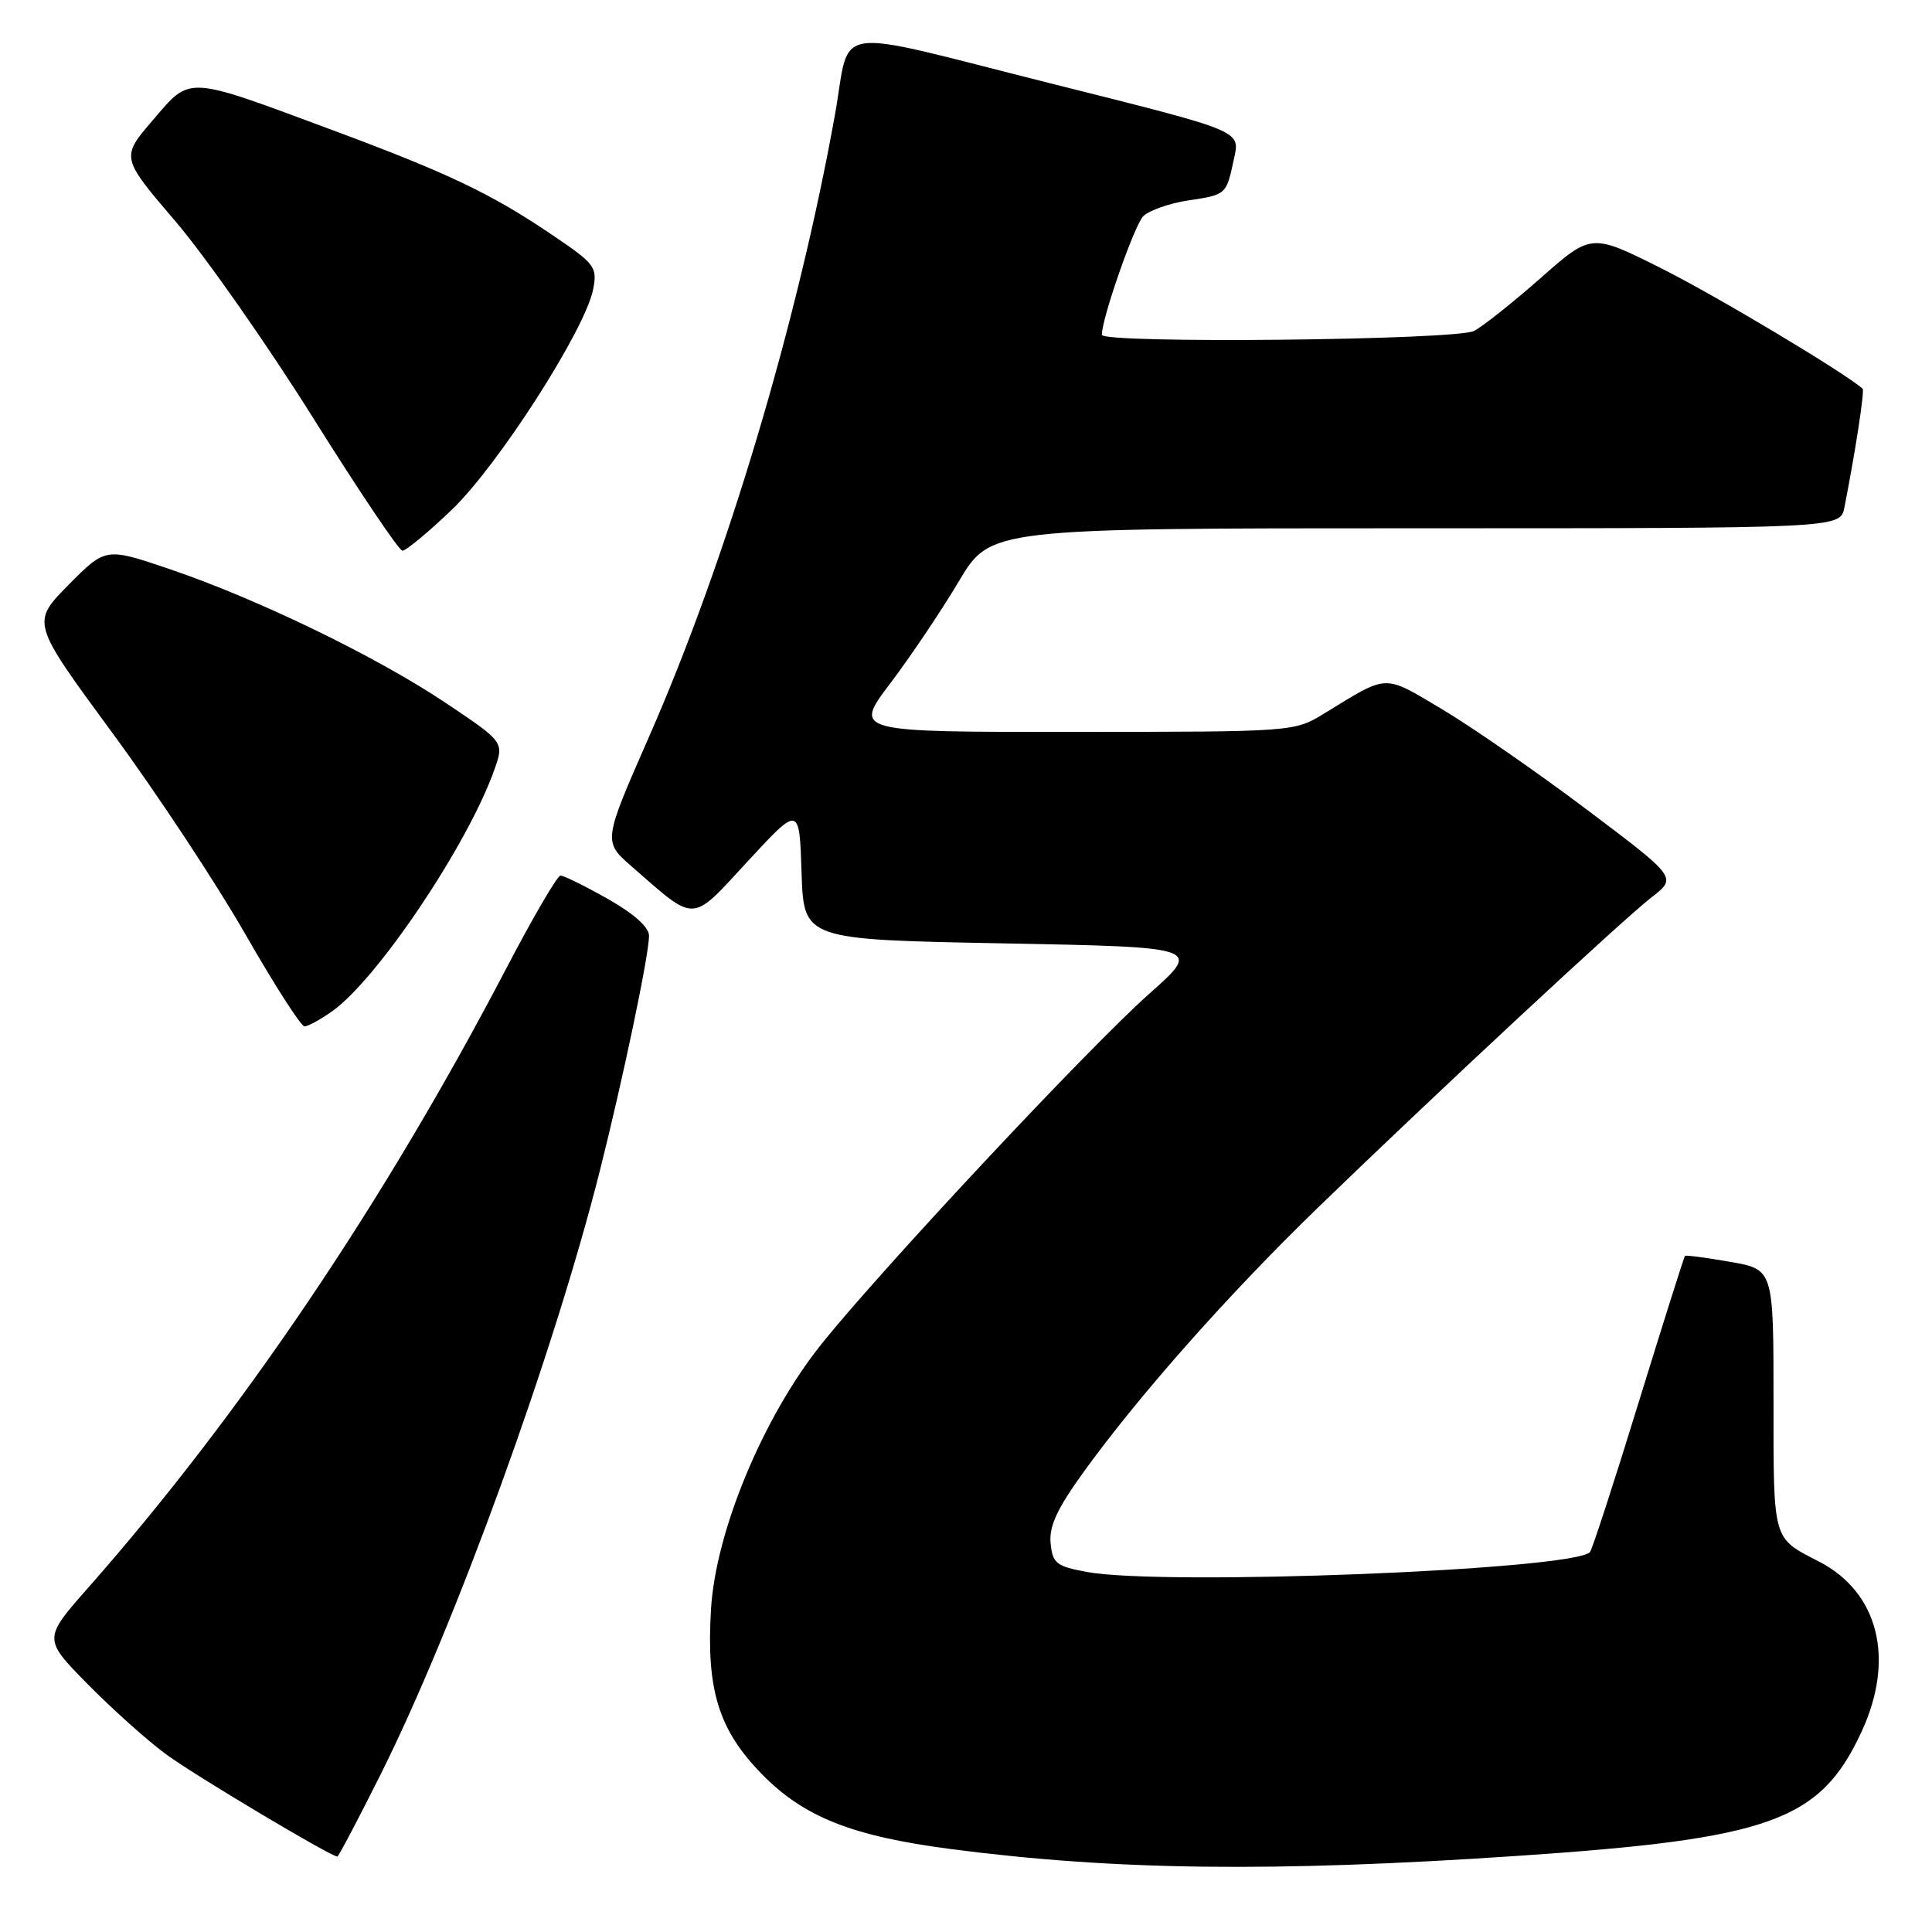 <?xml version="1.0" encoding="UTF-8" standalone="no"?>
<!DOCTYPE svg PUBLIC "-//W3C//DTD SVG 1.1//EN" "http://www.w3.org/Graphics/SVG/1.1/DTD/svg11.dtd" >
<svg xmlns="http://www.w3.org/2000/svg" xmlns:xlink="http://www.w3.org/1999/xlink" version="1.1" viewBox="0 0 256 256">
 <g >
 <path fill="currentColor"
d=" M 201.00 245.92 C 234.58 243.66 241.16 241.30 246.63 229.54 C 251.15 219.85 248.94 210.99 241.00 206.90 C 234.83 203.72 235.00 204.34 235.00 185.56 C 235.00 168.20 235.00 168.20 229.25 167.20 C 226.09 166.65 223.40 166.29 223.27 166.41 C 223.15 166.52 220.38 175.29 217.11 185.89 C 213.85 196.49 210.95 205.39 210.67 205.67 C 208.29 208.04 154.18 210.17 144.00 208.29 C 139.96 207.54 139.47 207.15 139.21 204.48 C 138.99 202.24 140.09 199.88 143.62 195.00 C 151.03 184.76 162.87 171.41 174.65 160.00 C 190.32 144.83 214.95 121.92 218.86 118.88 C 222.22 116.28 222.22 116.28 210.24 107.26 C 203.65 102.30 195.03 96.33 191.09 93.98 C 183.22 89.31 184.05 89.28 175.50 94.52 C 171.50 96.97 171.50 96.97 142.29 96.98 C 113.08 97.00 113.08 97.00 117.98 90.53 C 120.67 86.97 124.76 80.89 127.05 77.03 C 131.23 70.00 131.23 70.00 187.53 70.00 C 243.84 70.00 243.84 70.00 244.39 67.25 C 245.81 60.08 247.09 51.76 246.81 51.51 C 244.44 49.39 227.32 39.15 220.18 35.58 C 210.87 30.91 210.87 30.91 204.18 36.81 C 200.51 40.05 196.52 43.22 195.32 43.85 C 192.98 45.08 146.00 45.56 146.00 44.36 C 146.00 42.17 150.31 29.84 151.48 28.66 C 152.26 27.88 154.94 26.94 157.43 26.56 C 162.47 25.81 162.49 25.79 163.46 21.26 C 164.33 17.22 165.12 17.56 139.14 11.03 C 109.39 3.56 112.81 3.06 110.64 15.18 C 105.70 42.67 96.25 74.32 85.98 97.67 C 79.91 111.50 79.91 111.50 83.70 114.81 C 92.35 122.35 91.45 122.39 99.12 114.08 C 105.92 106.73 105.92 106.73 106.21 115.61 C 106.50 124.50 106.50 124.50 132.87 125.00 C 159.24 125.50 159.24 125.50 152.28 131.68 C 144.20 138.86 116.56 168.42 108.75 178.22 C 101.09 187.85 94.82 202.94 94.21 213.25 C 93.57 223.89 95.21 229.20 100.93 235.06 C 106.51 240.77 112.90 243.30 126.00 245.01 C 147.71 247.84 168.69 248.10 201.00 245.92 Z  M 50.37 235.25 C 60.20 215.65 73.33 179.51 79.48 155.14 C 82.58 142.85 86.00 126.51 86.00 123.99 C 86.00 122.85 83.97 121.05 80.52 119.10 C 77.50 117.39 74.69 116.01 74.27 116.02 C 73.84 116.03 70.63 121.54 67.11 128.27 C 50.95 159.22 31.92 187.42 11.73 210.33 C 5.71 217.15 5.71 217.15 11.61 223.15 C 14.85 226.44 19.52 230.63 22.00 232.45 C 25.79 235.24 43.82 246.00 44.70 246.00 C 44.86 246.00 47.41 241.16 50.37 235.25 Z  M 44.05 133.97 C 50.06 129.68 62.02 111.86 65.51 101.98 C 66.80 98.33 66.80 98.33 59.15 93.20 C 49.99 87.05 34.14 79.36 22.48 75.41 C 14.00 72.53 14.00 72.53 9.07 77.51 C 4.15 82.50 4.15 82.50 14.82 97.02 C 20.70 105.00 28.65 117.04 32.50 123.77 C 36.35 130.49 39.88 136.00 40.35 136.00 C 40.81 136.00 42.48 135.09 44.05 133.97 Z  M 59.84 67.57 C 65.97 61.72 77.53 43.71 78.59 38.36 C 79.17 35.41 78.85 34.97 73.35 31.25 C 65.13 25.67 59.47 22.97 44.00 17.22 C 24.47 9.96 25.32 10.01 20.26 15.91 C 16.01 20.86 16.01 20.86 23.26 29.34 C 27.24 34.01 35.45 45.73 41.50 55.39 C 47.55 65.05 52.87 72.96 53.32 72.97 C 53.78 72.99 56.71 70.56 59.84 67.57 Z "/>
</g>
</svg>
